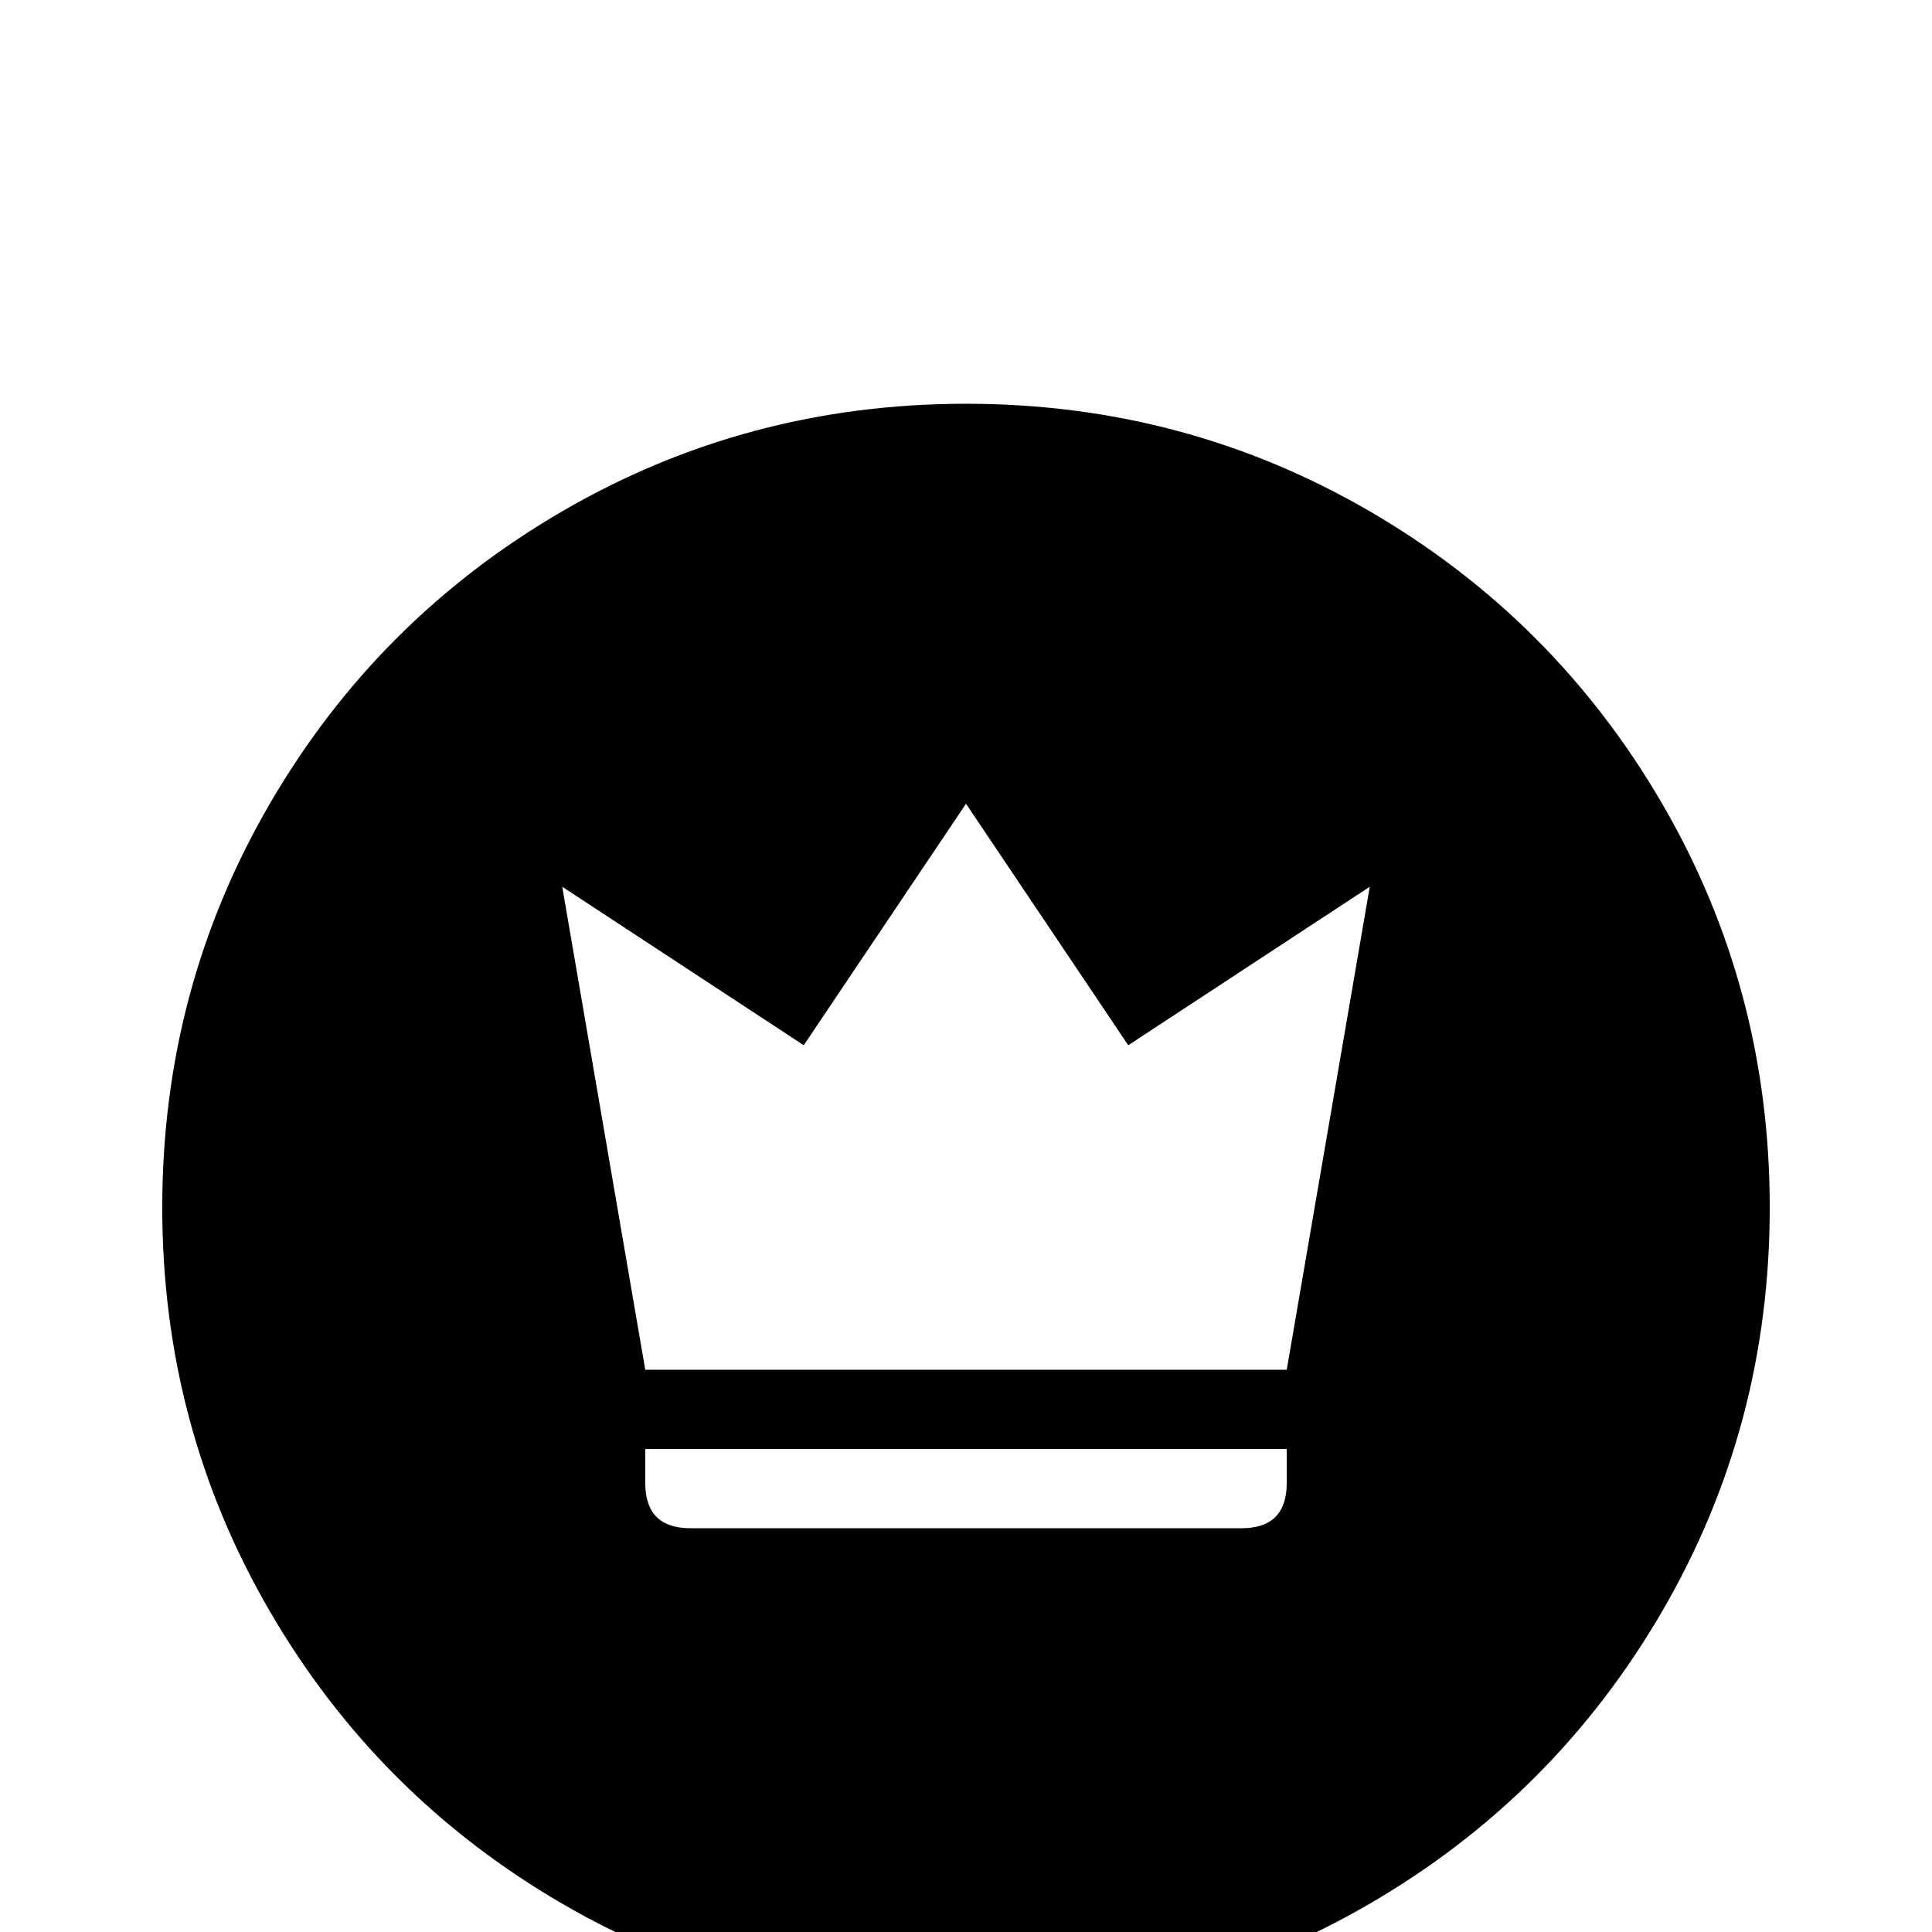 <svg xmlns="http://www.w3.org/2000/svg" viewBox="0 -512 512 512">
	<path fill="#000000" d="M256 -405Q198 -405 149 -376.5Q100 -348 71.5 -299Q43 -250 43 -192Q43 -134 71.5 -85Q100 -36 149 -7.5Q198 21 256 21Q314 21 363 -7.5Q412 -36 440.5 -85Q469 -134 469 -192Q469 -250 440.5 -299Q412 -348 363 -376.5Q314 -405 256 -405ZM341 -119Q341 -113 338 -110Q335 -107 329 -107H183Q177 -107 174 -110Q171 -113 171 -119V-128H341ZM341 -149H171L149 -277L213 -235L256 -299L299 -235L363 -277Z"/>
</svg>